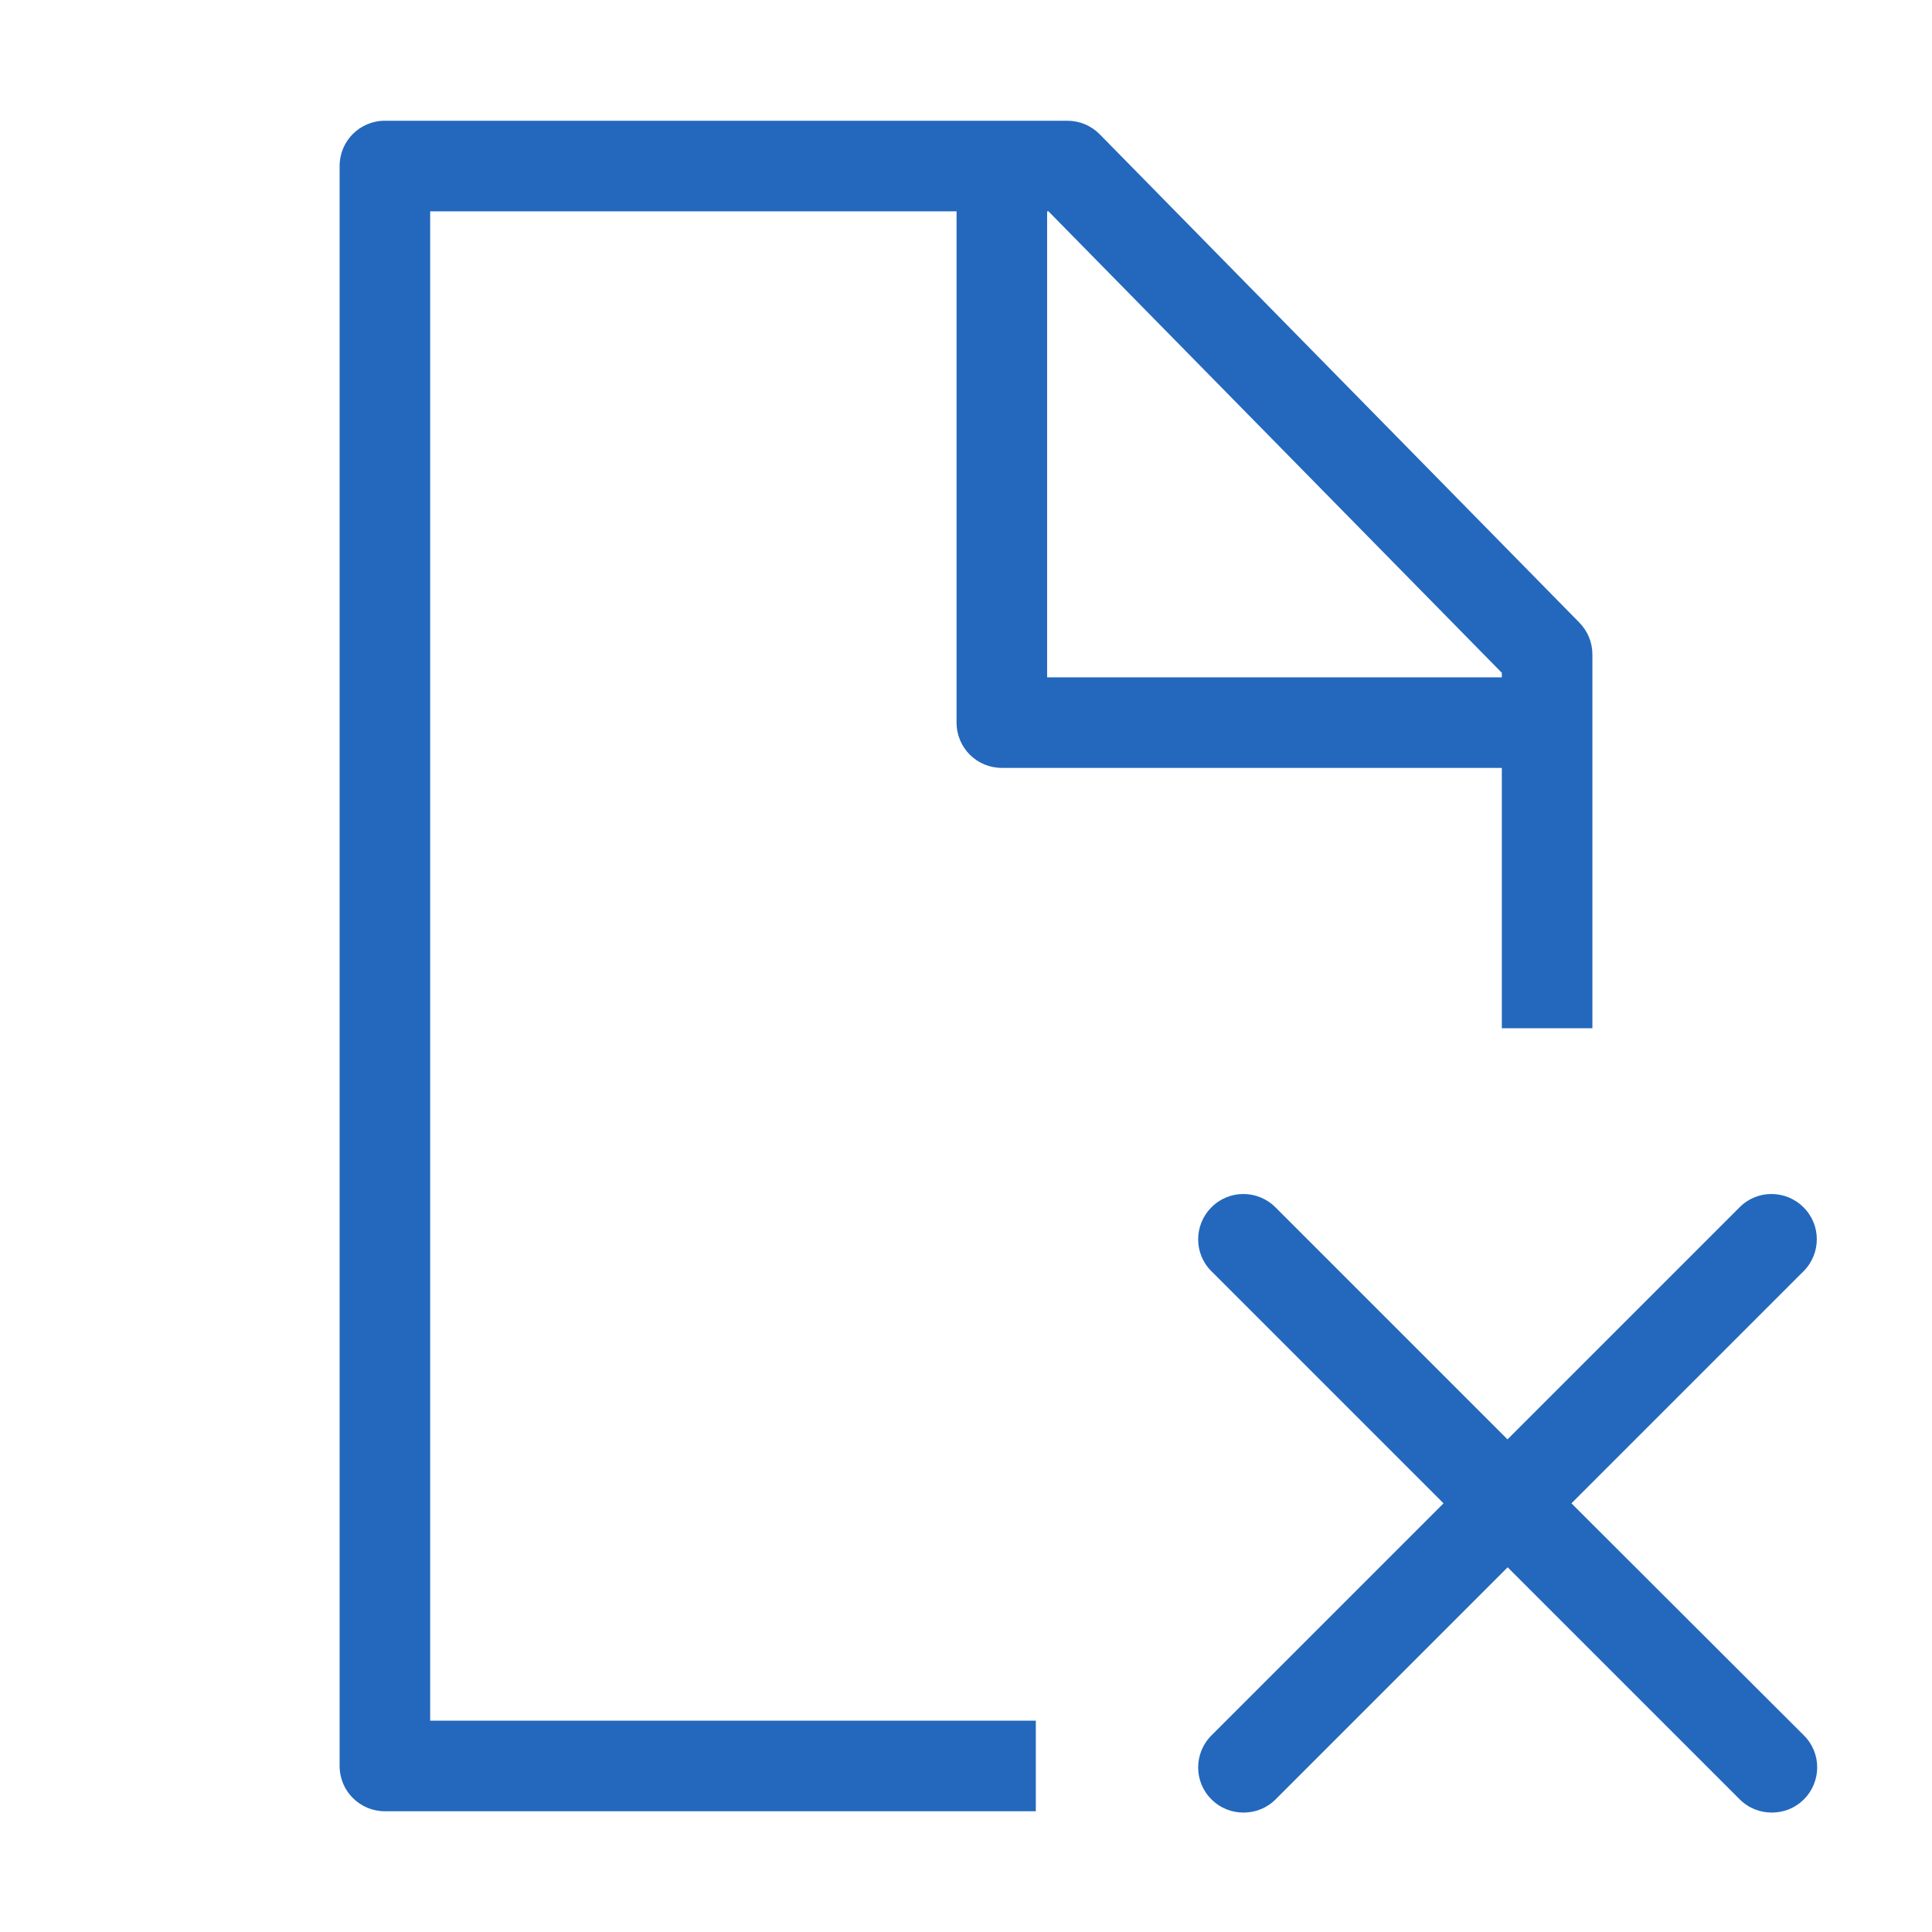 <?xml version="1.0" encoding="utf-8"?>
<!-- Generator: Adobe Illustrator 22.0.0, SVG Export Plug-In . SVG Version: 6.00 Build 0)  -->
<svg version="1.1" id="Ebene_1" xmlns="http://www.w3.org/2000/svg" xmlns:xlink="http://www.w3.org/1999/xlink" x="0px" y="0px"
	 viewBox="0 0 1024 1024" style="enable-background:new 0 0 1024 1024;" xml:space="preserve">
<style type="text/css">
	.st0{display:none;}
	.st1{fill:#2368BC;}
	.st2{fill:#2368BC;}
</style>
<g id="HG" class="st0">
</g>
<g id="vwicn038">
	<path class="st1" d="M832.9,796.8l123-123c9.4-9.4,9.4-24.6,0-33.9c-9.4-9.4-24.6-9.4-33.9,0l-123,123l-123-123
		c-9.4-9.4-24.6-9.4-33.9,0c-9.4,9.4-9.4,24.6,0,33.9l123,123l-123,123c-9.4,9.4-9.4,24.6,0,33.9c4.7,4.7,10.8,7,17,7s12.3-2.3,17-7
		l123-123l123,123c4.7,4.7,10.8,7,17,7s12.3-2.3,17-7c9.4-9.4,9.4-24.6,0-33.9L832.9,796.8z"/>
	<path class="st2" d="M837.1,330L582.9,71.2c-4.5-4.6-10.7-7.2-17.1-7.2H204c-13.3,0-24,10.7-24,24v848c0,13.3,10.7,24,24,24h345
		v-48H228V112h279v271c0,13.3,10.7,24,24,24h265v138h48V346.8C844,340.5,841.5,334.5,837.1,330z M555,359V112h0.7L796,356.6v2.4H555
		z"/>
</g>
</svg>
